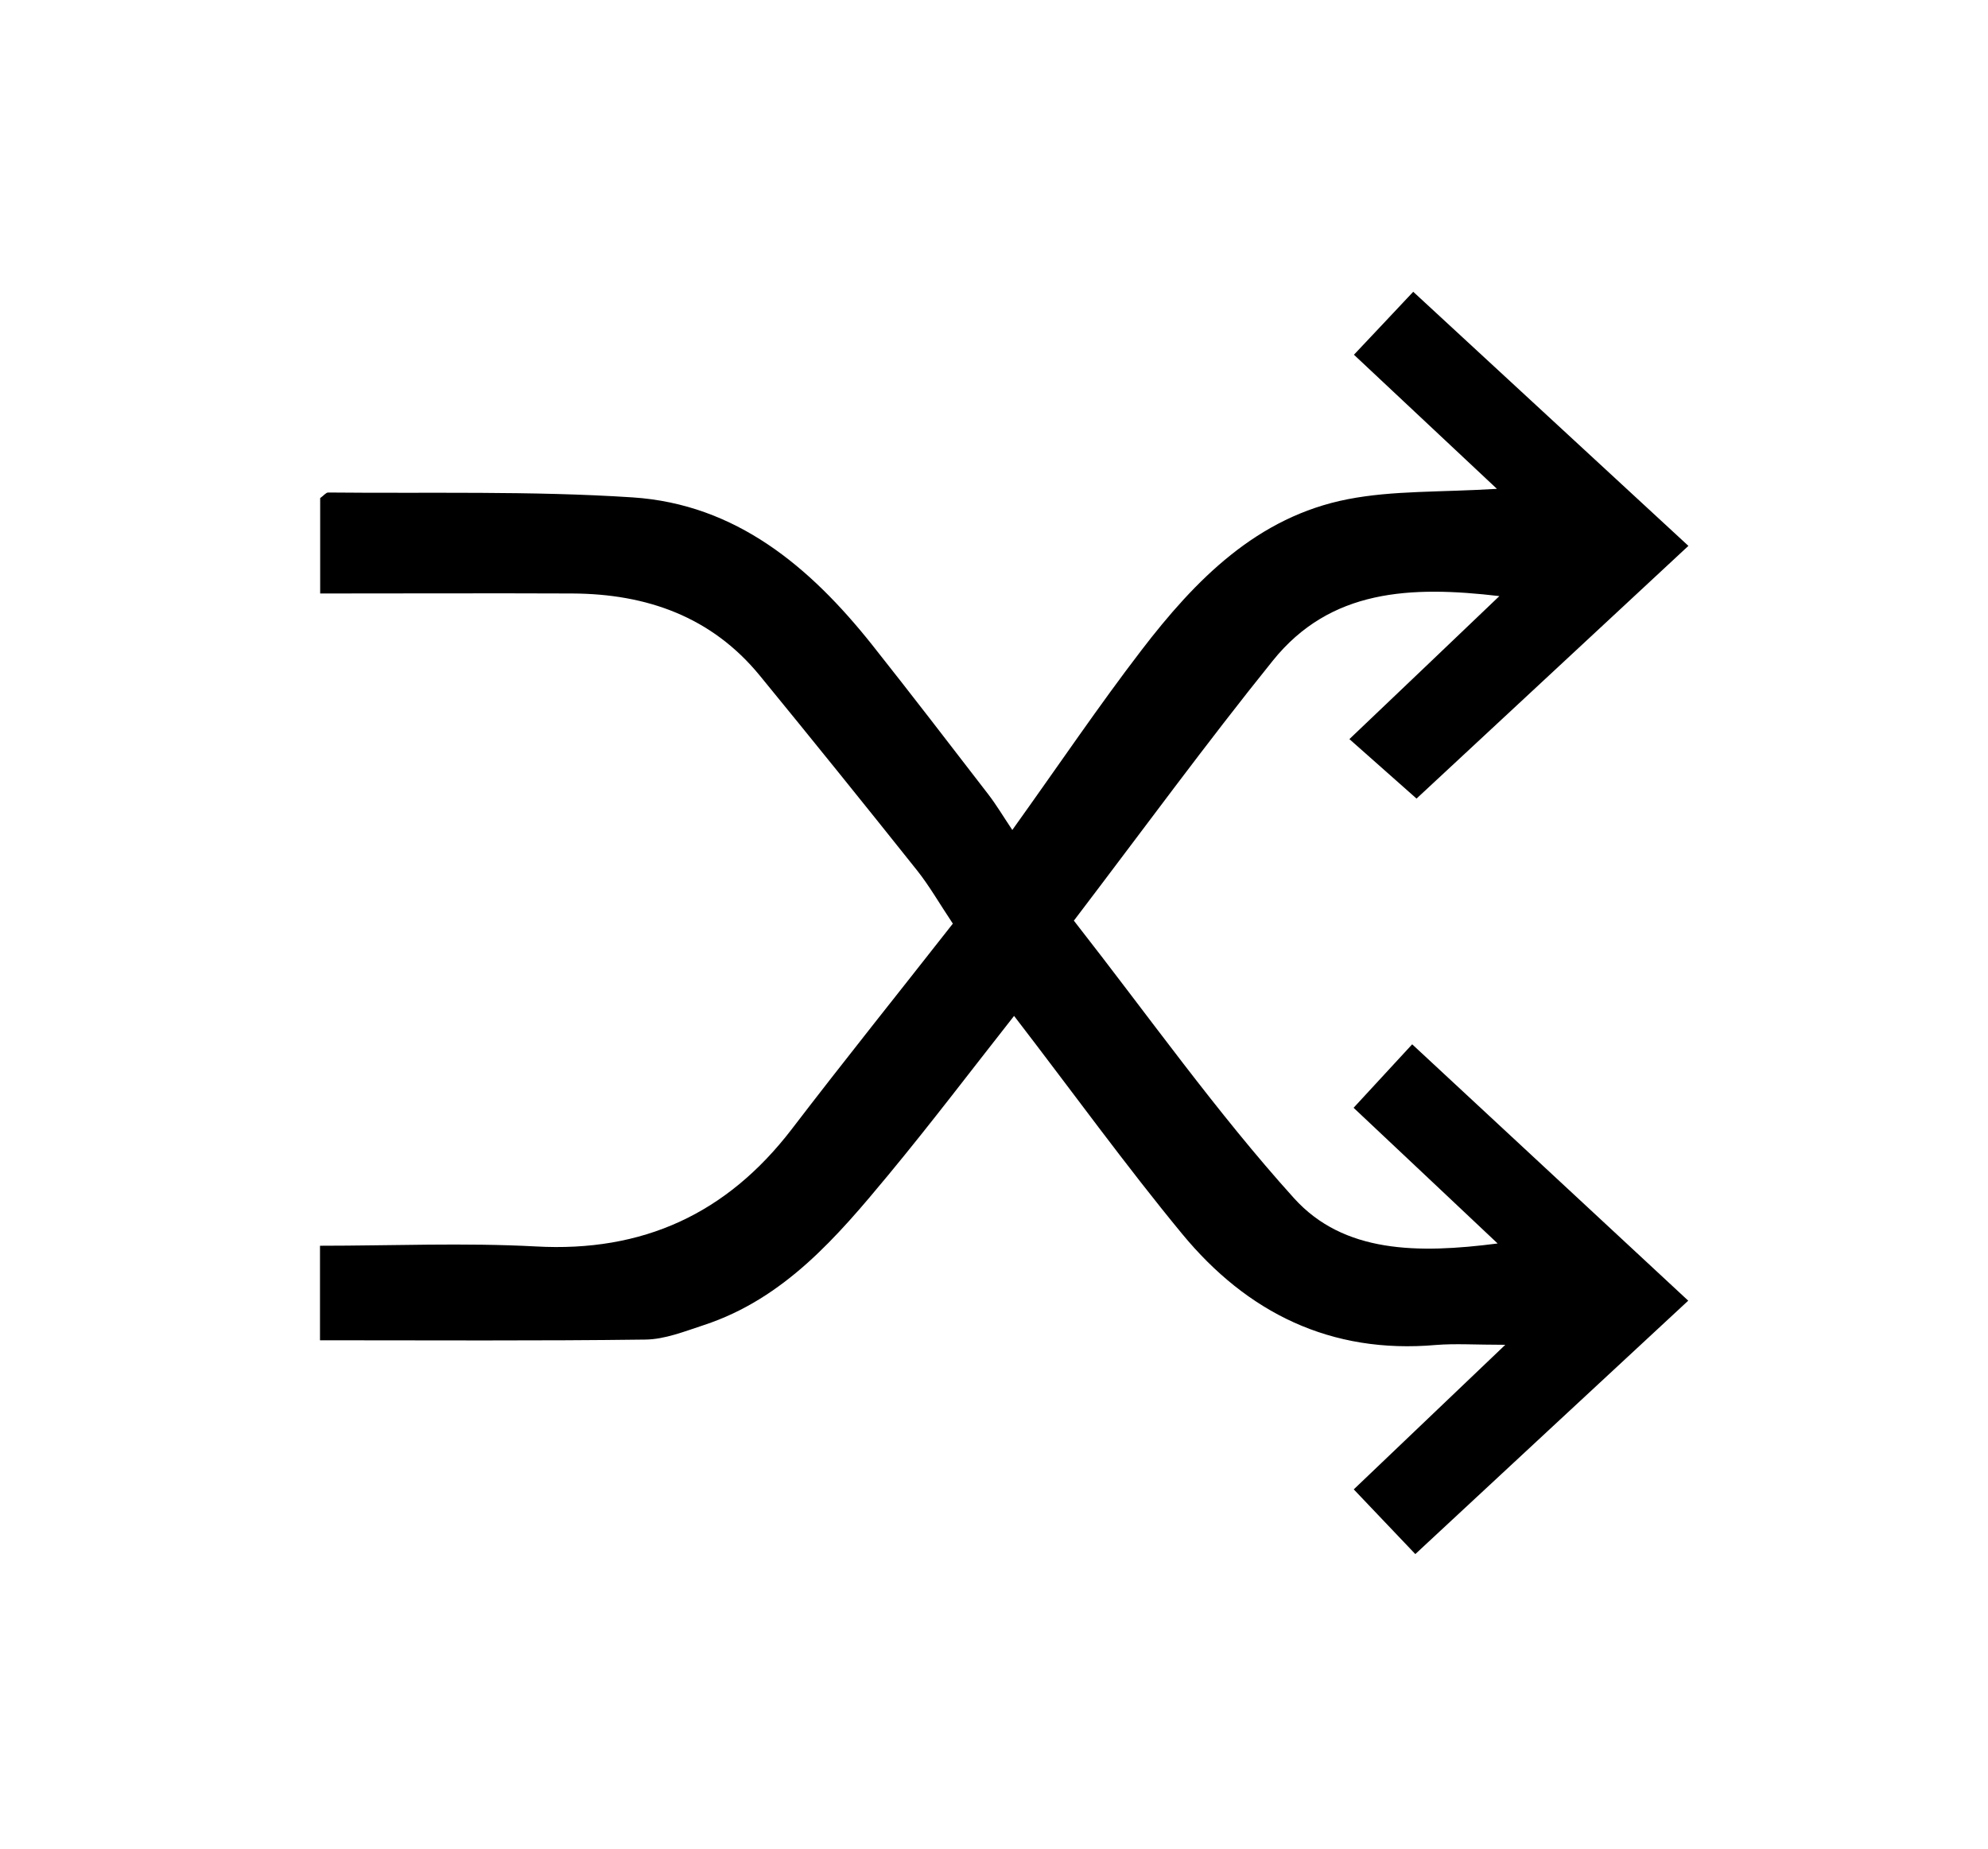 <?xml version="1.0" encoding="UTF-8"?>
<svg id="Layer_2" data-name="Layer 2" xmlns="http://www.w3.org/2000/svg" viewBox="0 0 114 106">
  <g id="Layer_1-2" data-name="Layer 1">
    <g id="VhHywV.tif">
      <path d="m58.16,58.24c-2.44,3.1-4.76,6.16-7.21,9.12-2.95,3.56-5.97,7.1-10.59,8.62-1.1.36-2.24.82-3.36.83-6.14.08-12.29.04-18.65.04v-5.42c4.13,0,8.27-.18,12.38.04,6.13.34,10.94-1.87,14.66-6.71,3-3.92,6.09-7.77,9.25-11.8-.78-1.17-1.35-2.17-2.05-3.05-2.98-3.74-5.98-7.46-9.01-11.16-2.77-3.39-6.5-4.7-10.76-4.72-4.74-.02-9.49,0-14.46,0v-5.47c.2-.14.33-.32.46-.32,5.82.06,11.66-.1,17.46.28,5.92.39,10.17,3.98,13.72,8.44,2.26,2.85,4.47,5.73,6.69,8.61.43.56.8,1.18,1.36,2.02,2.72-3.8,4.96-7.12,7.4-10.3,3.09-4.03,6.63-7.66,11.86-8.67,2.58-.5,5.27-.39,8.53-.59-2.85-2.67-5.37-5.03-8.2-7.69,1.08-1.14,2.1-2.23,3.4-3.61,5.31,4.9,10.43,9.63,15.78,14.57-5.26,4.89-10.36,9.63-15.59,14.49-1.31-1.16-2.45-2.17-3.85-3.41,3.06-2.91,5.71-5.44,8.6-8.2-5.1-.6-9.69-.4-12.99,3.7-3.81,4.73-7.4,9.64-11.41,14.91,4.32,5.52,8.17,10.98,12.62,15.91,2.85,3.16,7.11,3.19,11.68,2.6-2.87-2.71-5.5-5.18-8.26-7.78,1.24-1.34,2.22-2.41,3.36-3.64,5.4,5.01,10.5,9.75,15.83,14.7-5.22,4.84-10.27,9.53-15.65,14.53-1.23-1.29-2.31-2.43-3.53-3.71,2.88-2.75,5.53-5.27,8.69-8.29-1.72,0-2.86-.08-3.98.01-6.03.53-10.83-1.85-14.56-6.38-3.24-3.93-6.23-8.07-9.63-12.49Z"/>
    </g>
  </g>
</svg>